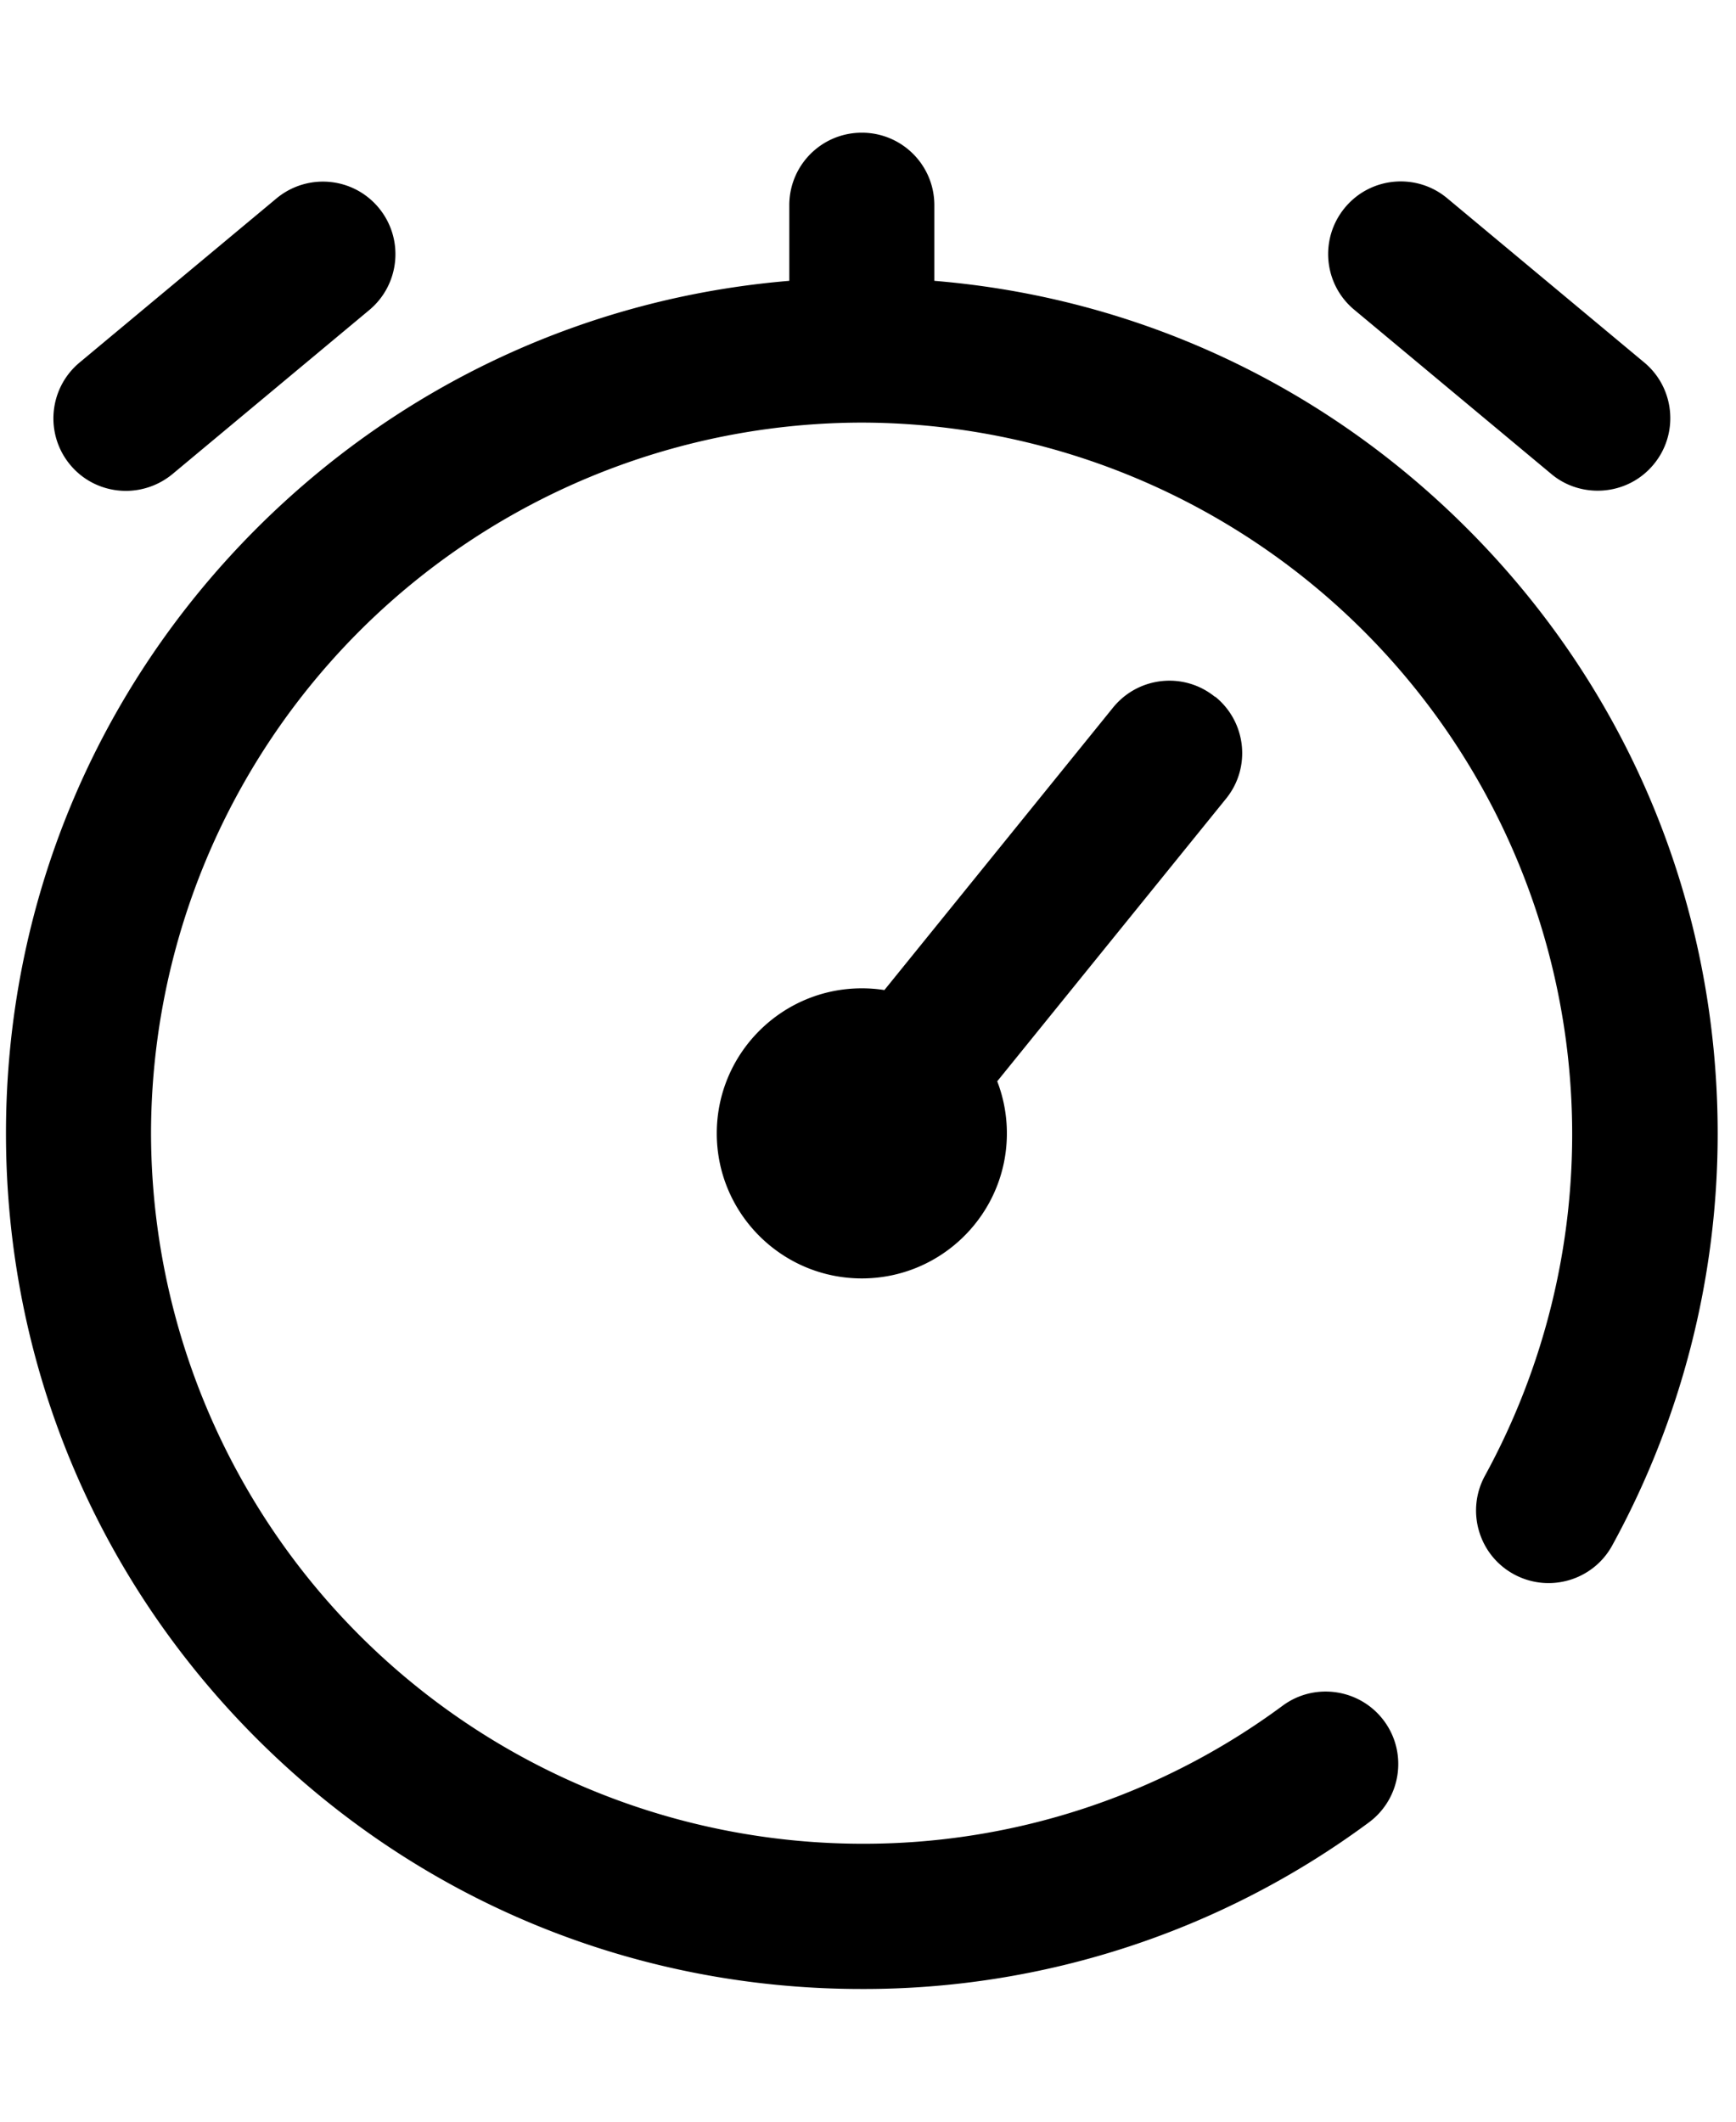 <svg xmlns="http://www.w3.org/2000/svg" width="9" height="11"><path d="M7.021 1.606l1.021.851c.07.059.156.087.241.087.108 0 .215-.046.289-.135.133-.159.112-.397-.048-.53l-1.021-.851c-.159-.133-.397-.112-.53.048s-.112.397.048.53zm-6.368.939a.38.38 0 0 0 .241-.087l1.021-.851c.159-.133.181-.37.048-.53s-.37-.181-.53-.048L.412 1.88c-.159.133-.181.37-.048.53.074.089.181.135.289.135zm6.952.194c-.749-.749-1.718-1.197-2.761-1.283v-.392c0-.208-.168-.376-.376-.376s-.376.168-.376.376v.392c-1.043.087-2.012.535-2.761 1.283-.838.838-1.3 1.952-1.3 3.137S.492 8.175 1.33 9.013s1.952 1.299 3.137 1.299a4.4 4.4 0 0 0 2.629-.863c.167-.123.203-.359.08-.526s-.359-.203-.526-.08a3.65 3.65 0 0 1-2.183.716A3.69 3.69 0 0 1 .783 5.876a3.69 3.69 0 0 1 3.685-3.685A3.69 3.69 0 0 1 7.699 7.65c-.1.182-.034.411.148.511s.411.034.511-.148a4.44 4.44 0 0 0 .547-2.136c0-1.185-.461-2.299-1.299-3.137zm-1.306.874c-.161-.131-.398-.106-.529.056L4.585 5.133a.75.75 0 0 0-.117-.009c-.415 0-.752.337-.752.752s.337.752.752.752.752-.337.752-.752a.75.75 0 0 0-.05-.27l1.186-1.465c.131-.161.106-.398-.056-.529z"/></svg>